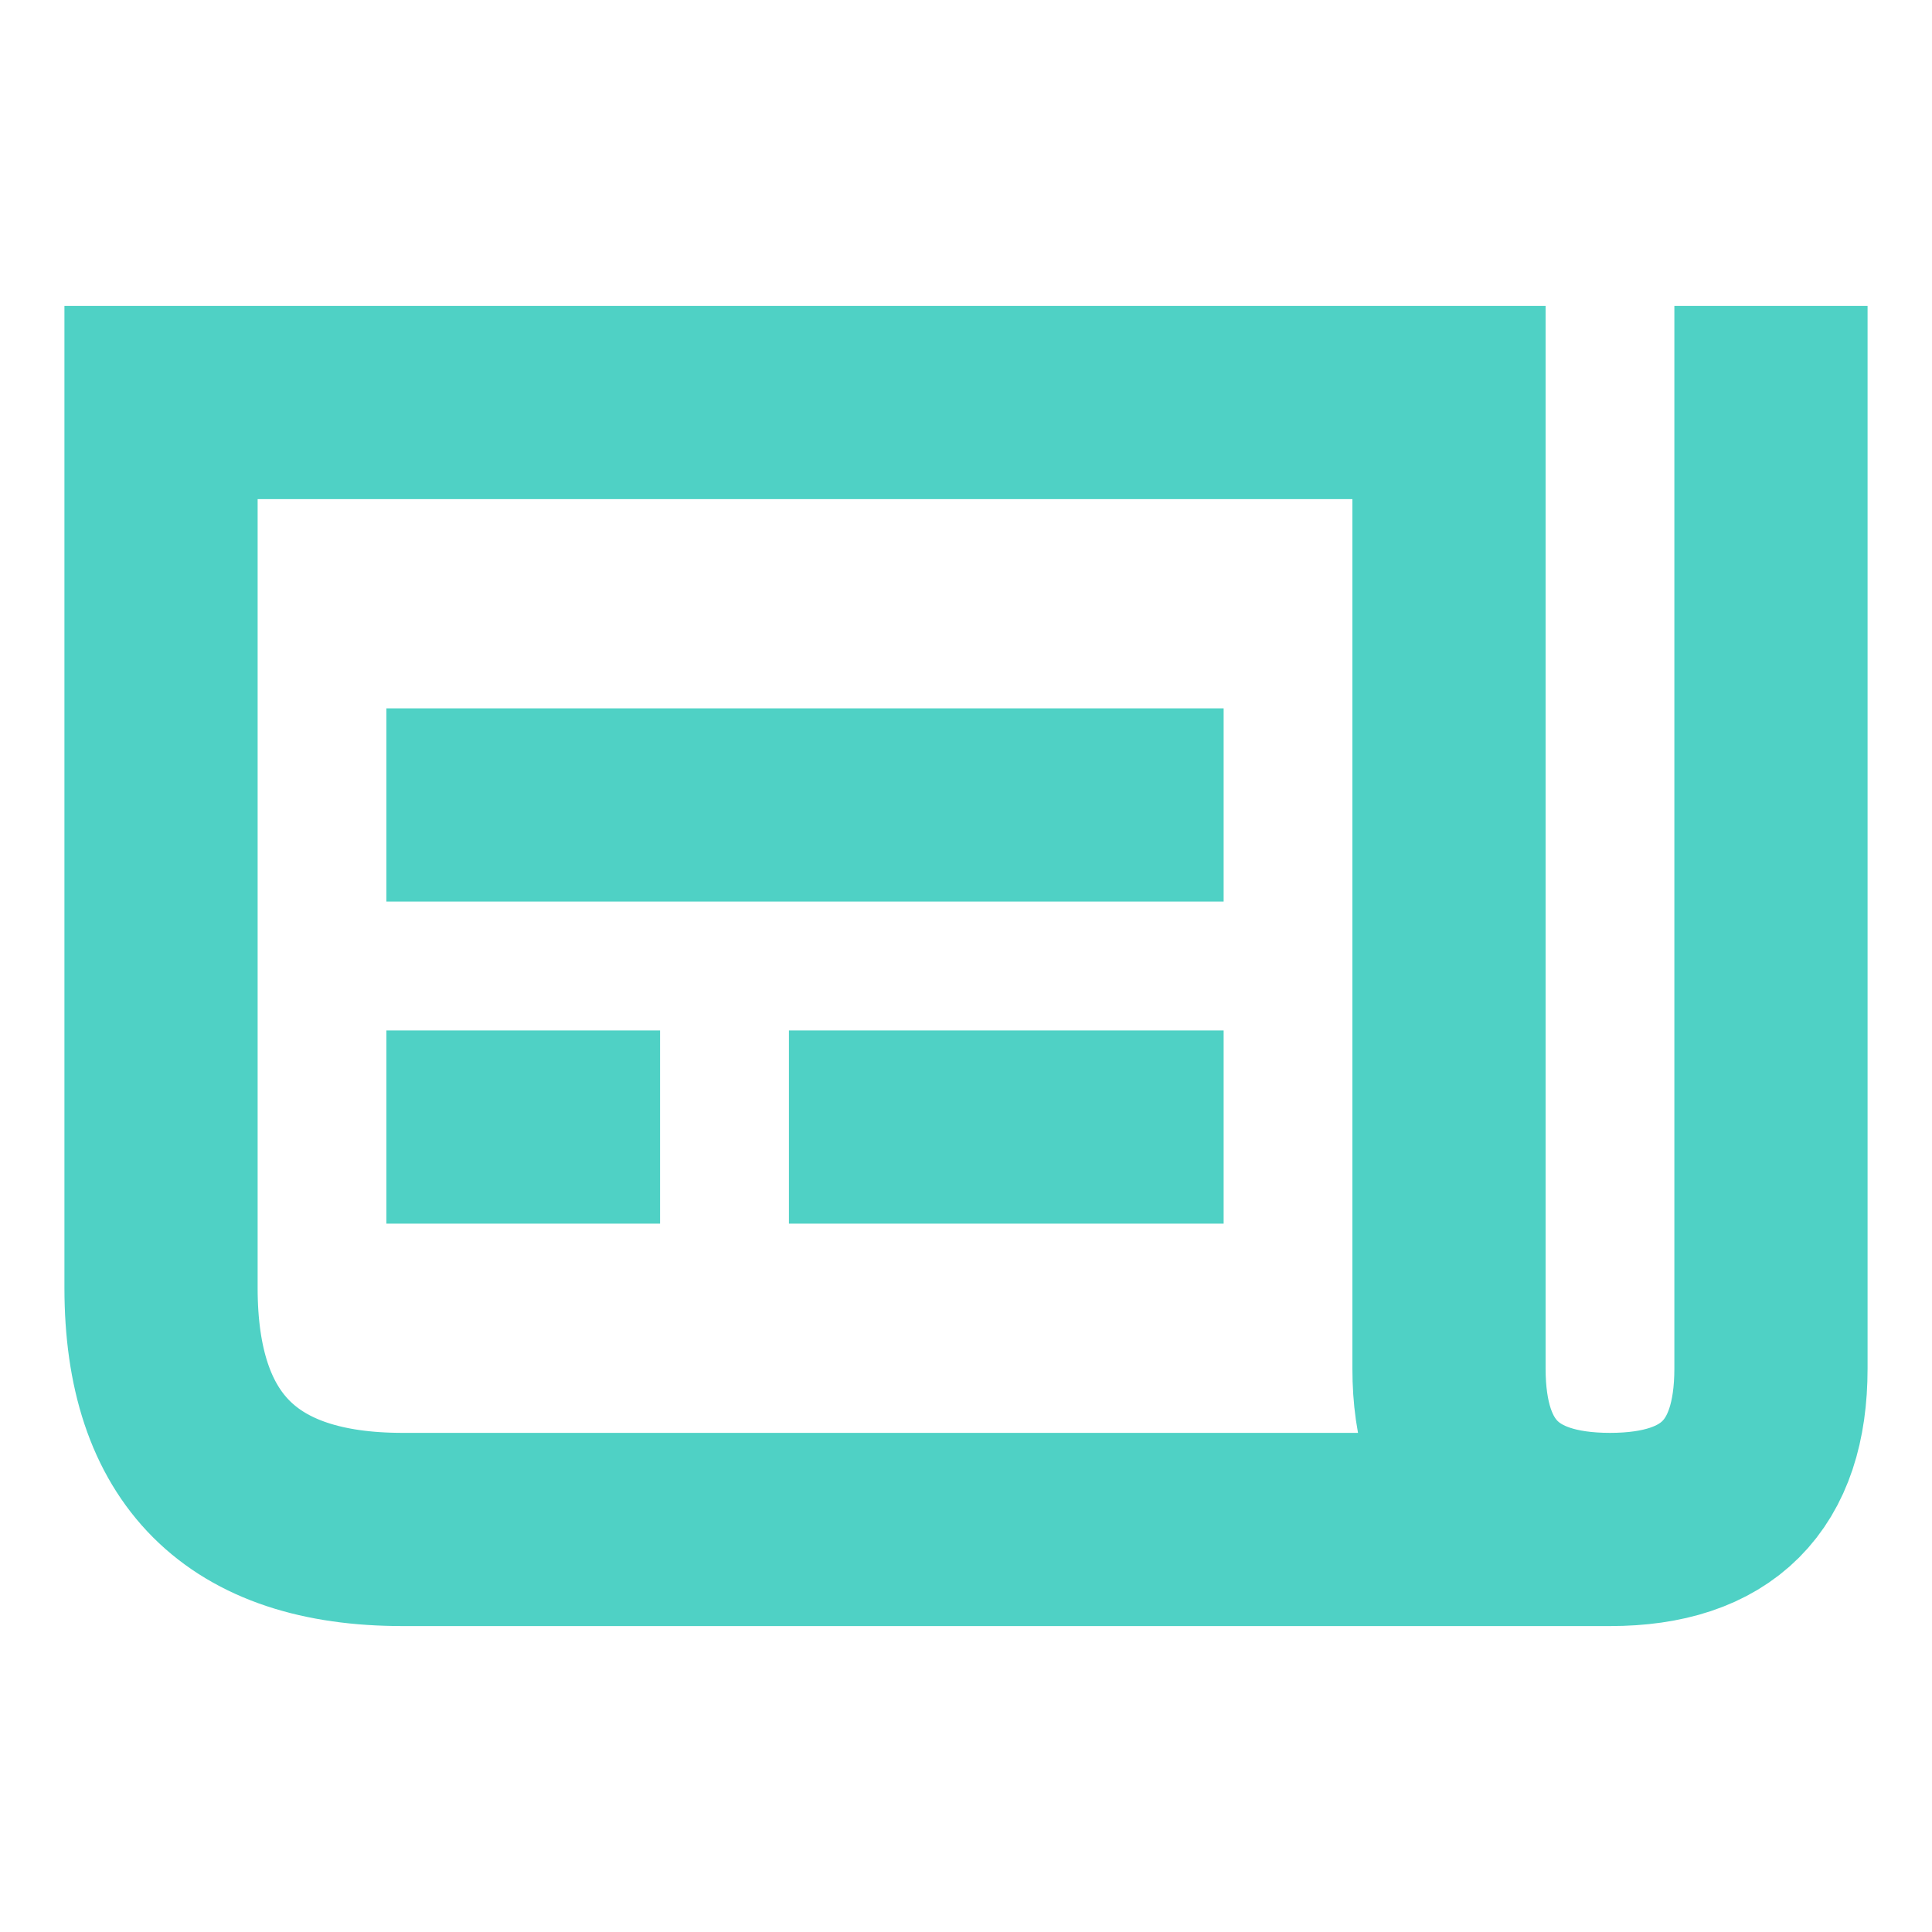 <svg width="20" height="20" viewBox="0 0 20 20" fill="none" xmlns="http://www.w3.org/2000/svg">
<path d="M18.333 4.167V14.167C18.333 15.278 17.778 15.833 16.667 15.833M16.667 15.833C15.556 15.833 15 15.278 15 14.167V4.167H1.667V13.333C1.667 15 2.5 15.833 4.167 15.833C5.833 15.833 10 15.833 16.667 15.833ZM5 11.667H5.833M9.167 11.667H11.667M5 8.333H11.667" stroke="#4FD1C5" stroke-width="2" stroke-linecap="square"/>
</svg>
